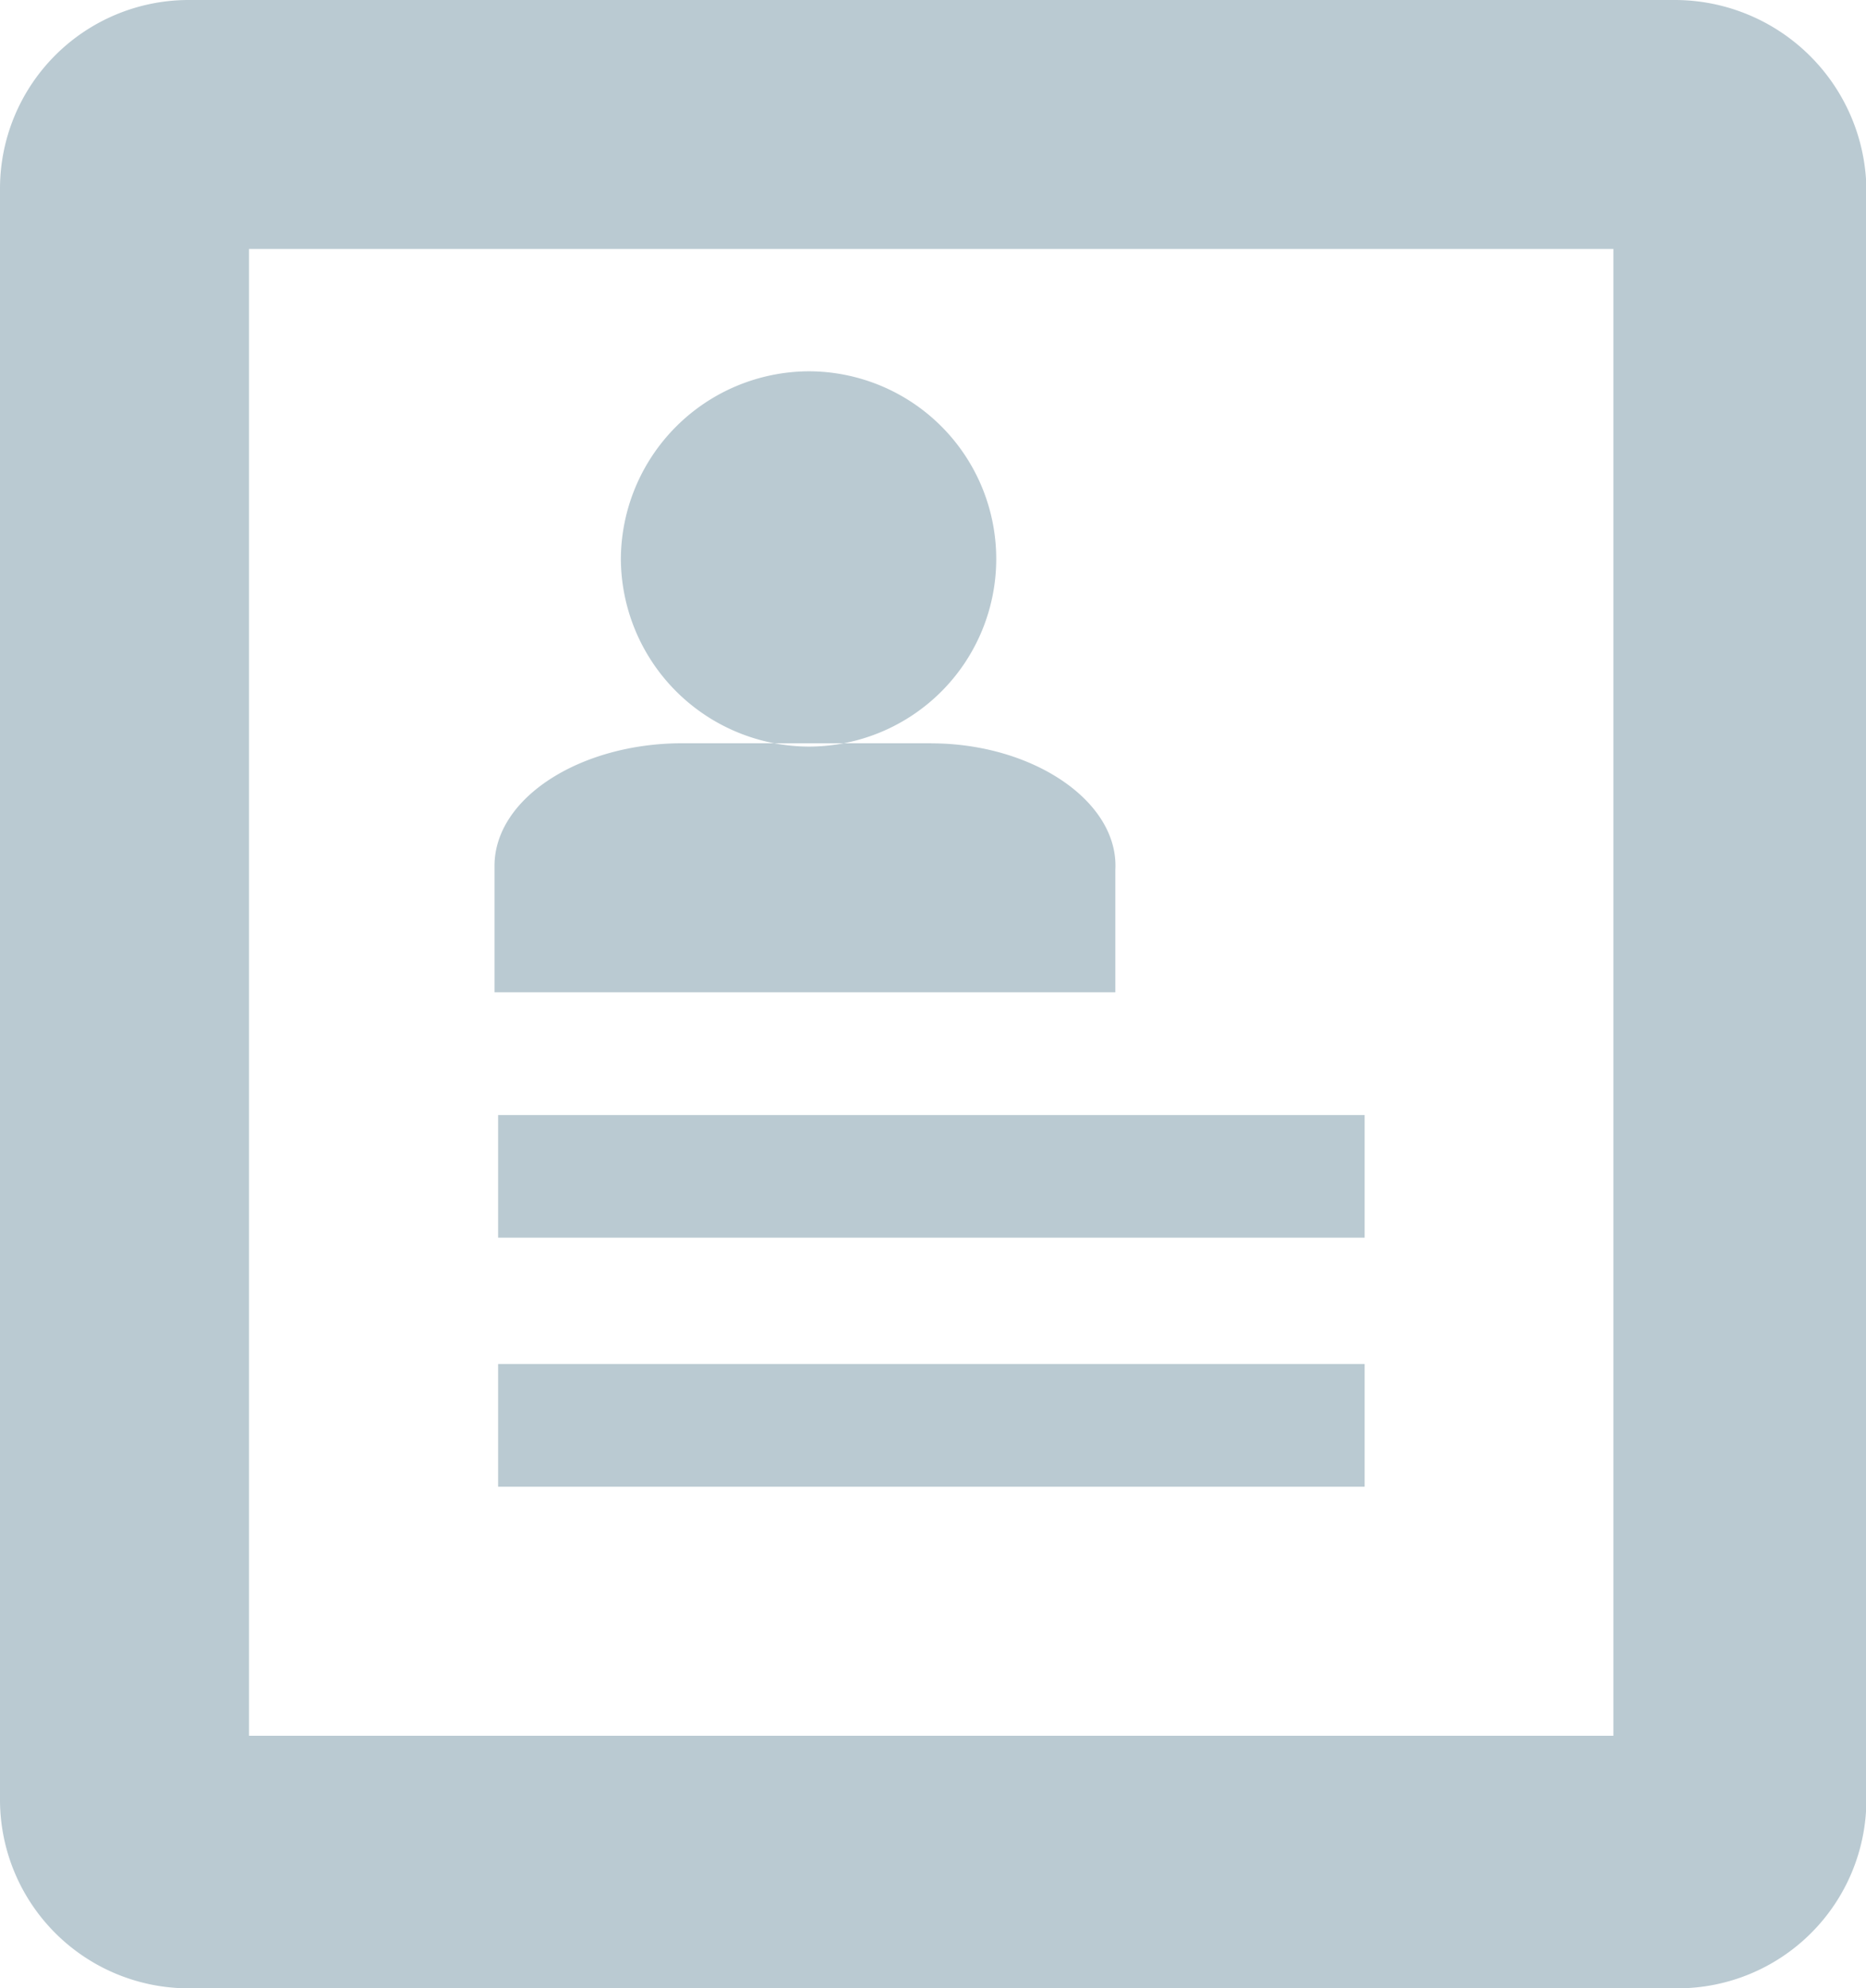 <svg xmlns="http://www.w3.org/2000/svg" width="19.596" height="20.885" viewBox="0 0 19.596 20.885">
  <path id="XMLID_9_" d="M39.787,20.5H24.171A1.982,1.982,0,0,0,22.2,22.471V39.414a1.982,1.982,0,0,0,1.971,1.971H39.825A1.982,1.982,0,0,0,41.8,39.414V22.471A2.014,2.014,0,0,0,39.787,20.5Zm-.644,18.232H24.815V23.115H39.143ZM27.431,32.212h9.1V33.5h-9.1Zm0,2.615h9.1v1.289h-9.1Zm1.289-8.453A1.982,1.982,0,0,1,30.691,24.4a1.971,1.971,0,1,1,0,3.942A1.982,1.982,0,0,1,28.72,26.375Zm3.26,1.933H29.364c-1.061,0-1.971.569-1.971,1.289v1.327h6.52V29.635C33.95,28.915,33.041,28.308,31.979,28.308Z" transform="translate(-22.2 -20.5)" fill="#bacad2"/>
</svg>
